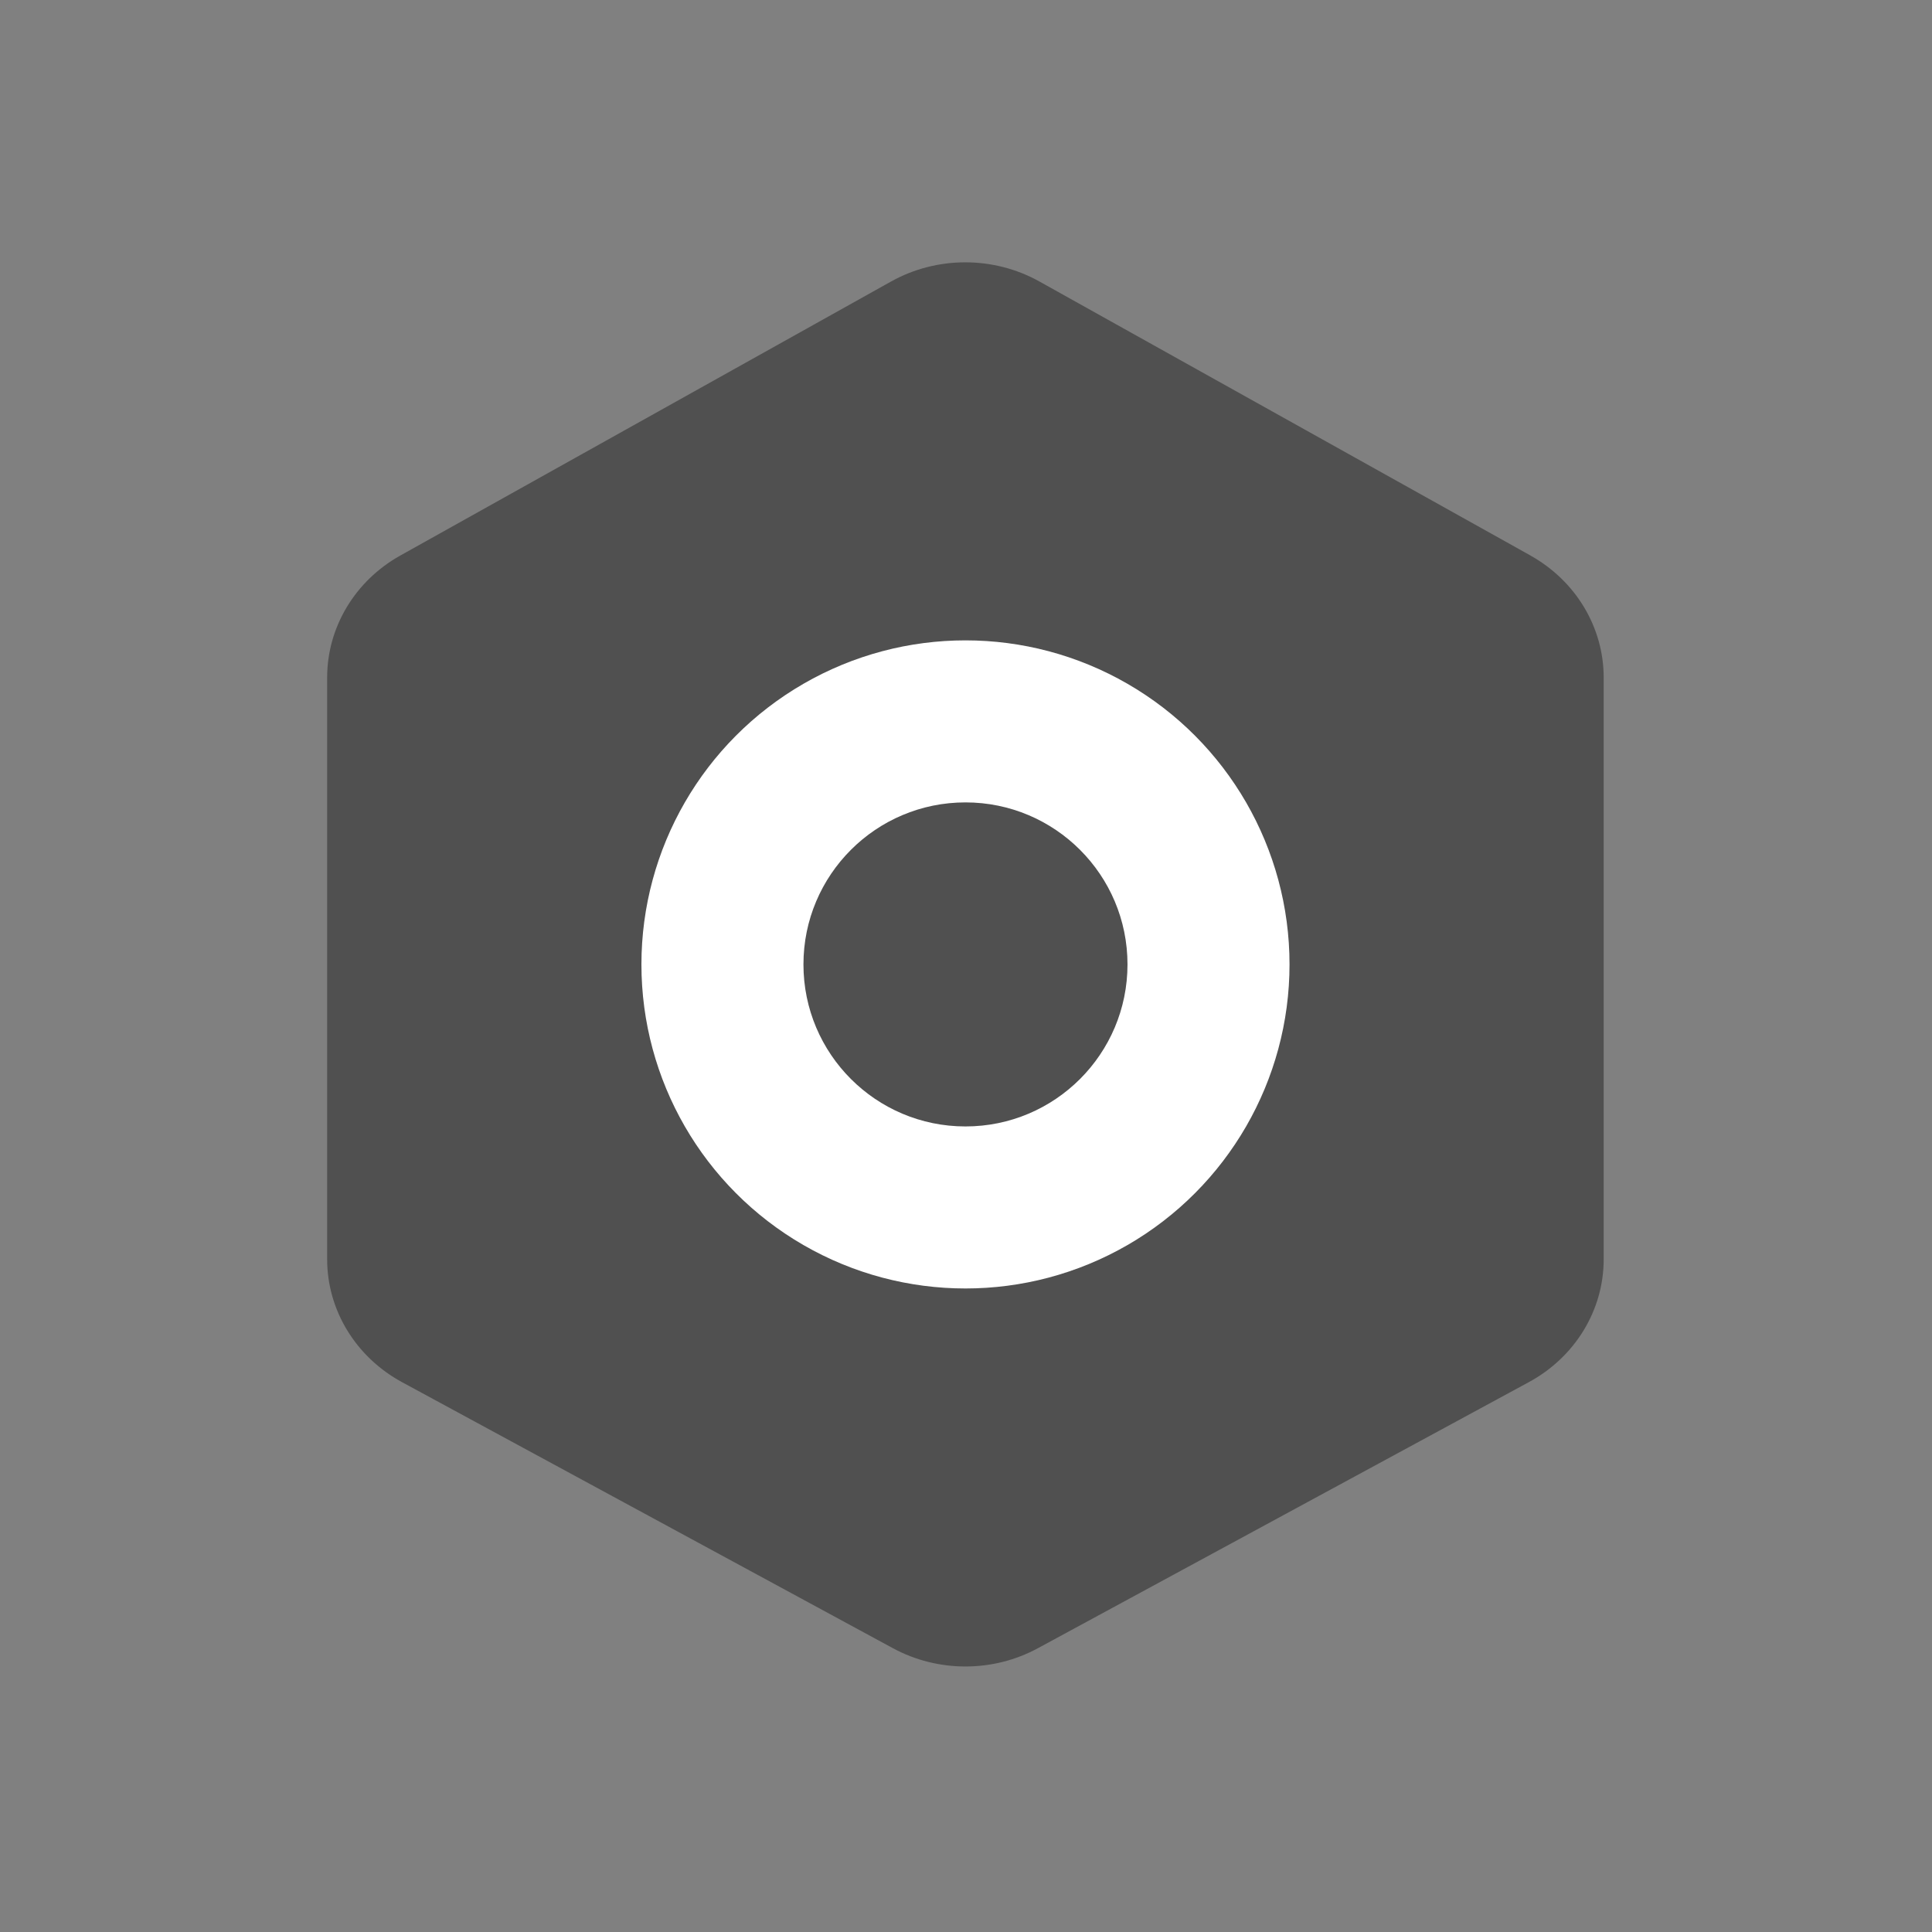 <?xml version="1.0" encoding="UTF-8" standalone="no"?>
<svg
   width="22"
   height="22"
   version="1.1"
   id="svg1"
   sodipodi:docname="start-here.svg"
   inkscape:version="1.4 (e7c3feb100, 2024-10-09)"
   xmlns:inkscape="http://www.inkscape.org/namespaces/inkscape"
   xmlns:sodipodi="http://sodipodi.sourceforge.net/DTD/sodipodi-0.dtd"
   xmlns="http://www.w3.org/2000/svg"
   xmlns:svg="http://www.w3.org/2000/svg">
  <rect width="100%" height="100%" fill="#808080" stroke="none"/>
  <sodipodi:namedview
     id="namedview1"
     pagecolor="#505050"
     bordercolor="#eeeeee"
     borderopacity="1"
     inkscape:showpageshadow="0"
     inkscape:pageopacity="0"
     inkscape:pagecheckerboard="0"
     inkscape:deskcolor="#505050"
     inkscape:zoom="13.340909"
     inkscape:cx="-5.2470188"
     inkscape:cy="14.616695"
     inkscape:window-width="2560"
     inkscape:window-height="1411"
     inkscape:window-x="0"
     inkscape:window-y="0"
     inkscape:window-maximized="1"
     inkscape:current-layer="svg1" />
  <defs
     id="defs1">
    <style
       id="current-color-scheme"
       type="text/css">.ColorScheme-Text { color:#dedede; }</style>
  </defs>
  <g
     id="g1628"
     transform="matrix(0.615,0,0,0.615,1.154,-17.308)">
    <path
       style="color:#000000;font-style:normal;font-variant:normal;font-weight:normal;font-stretch:normal;font-size:medium;line-height:normal;font-family:sans-serif;font-variant-ligatures:normal;font-variant-position:normal;font-variant-caps:normal;font-variant-numeric:normal;font-variant-alternates:normal;font-variant-east-asian:normal;font-feature-settings:normal;font-variation-settings:normal;text-indent:0;text-align:start;text-decoration:none;text-decoration-line:none;text-decoration-style:solid;text-decoration-color:#000000;letter-spacing:normal;word-spacing:normal;text-transform:none;writing-mode:lr-tb;direction:ltr;text-orientation:mixed;dominant-baseline:auto;baseline-shift:baseline;text-anchor:start;white-space:normal;shape-padding:0;shape-margin:0;inline-size:0;clip-rule:nonzero;display:inline;overflow:visible;visibility:visible;isolation:auto;mix-blend-mode:normal;color-interpolation:sRGB;color-interpolation-filters:linearRGB;solid-color:#000000;solid-opacity:1;vector-effect:none;fill:#505050;fill-opacity:1;fill-rule:nonzero;stroke:none;stroke-width:0.026;stroke-linecap:butt;stroke-linejoin:miter;stroke-miterlimit:4;stroke-dasharray:none;stroke-dashoffset:0;stroke-opacity:1;color-rendering:auto;image-rendering:auto;shape-rendering:auto;text-rendering:auto;enable-background:accumulate;stop-color:#000000"
       d="M 26.462,38.429 17.369,33.355 c -0.848,-0.473 -1.897,-0.473 -2.746,0 l -9.087,5.074 c -0.84,0.469 -1.355,1.33 -1.355,2.26 v 10.77 c -3.389e-4,0.941 0.529,1.81 1.385,2.275 l 9.091,4.927 c 0.833,0.451 1.852,0.451 2.684,0 l 9.091,-4.927 c 0.856,-0.464 1.386,-1.333 1.385,-2.275 V 40.689 c 1.83e-4,-0.93 -0.516,-1.79 -1.355,-2.259 z"
       id="path1639" />
    <circle
       style="opacity:1;fill:#ffffff;fill-opacity:1;stroke-width:3.441;stroke-linecap:round;stroke-linejoin:round;paint-order:stroke fill markers"
       id="path1612"
       cx="16"
       cy="46"
       r="6" />
    <circle
       style="opacity:1;fill:#505050;fill-opacity:1;stroke-width:1.721;stroke-linecap:round;stroke-linejoin:round;paint-order:stroke fill markers"
       id="circle1616"
       cx="16"
       cy="46"
       r="3" />
  </g>
</svg>
